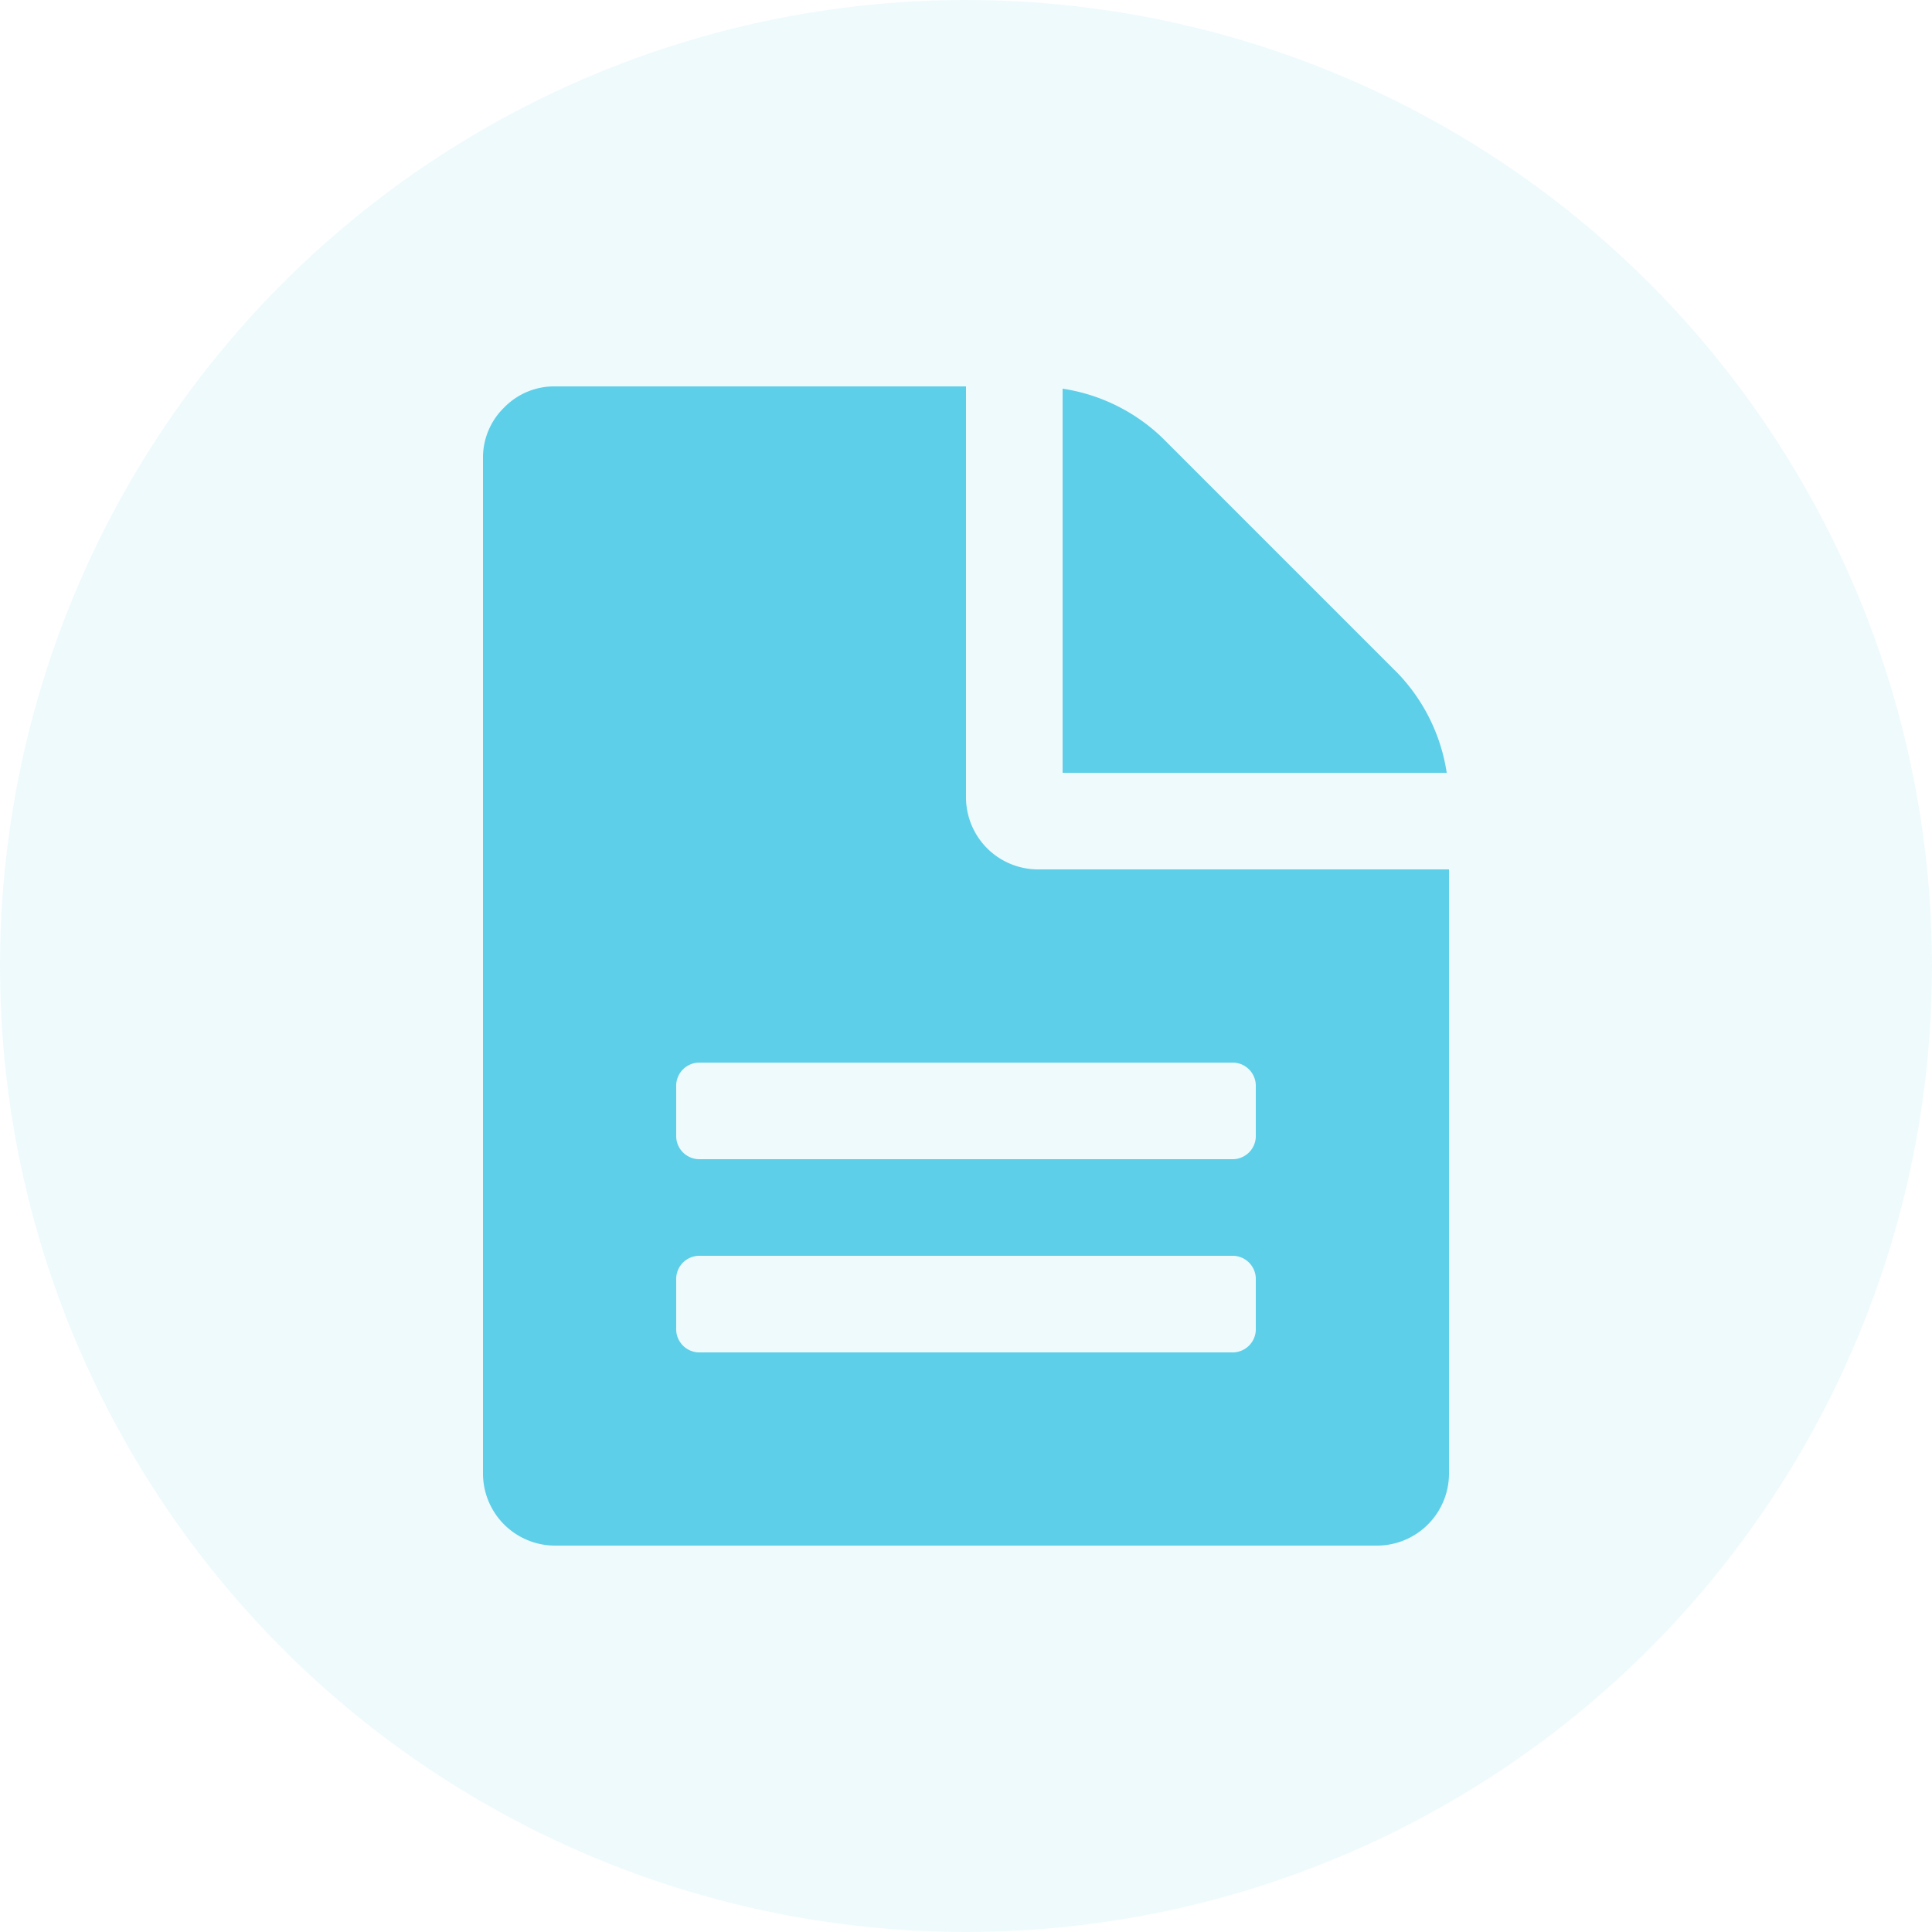 <svg id="Component_10_1" data-name="Component 10 – 1" xmlns="http://www.w3.org/2000/svg" width="40" height="40" viewBox="0 0 40 40">
  <g id="Group_5008" data-name="Group 5008" transform="translate(0 -0.34)" opacity="0.1">
    <circle id="Ellipse_382" data-name="Ellipse 382" cx="20" cy="20" r="20" transform="translate(0 0.34)" fill="#5dcfe8"/>
  </g>
  <g id="text-file" transform="translate(10 8)">
    <g id="Group_4257" data-name="Group 4257" transform="translate(0)">
      <path id="Path_4837" data-name="Path 4837" d="M48.046,10a1.493,1.493,0,0,1-1.5-1.5V0h-8.5a1.446,1.446,0,0,0-1.062.437A1.446,1.446,0,0,0,36.546,1.5v21a1.493,1.493,0,0,0,1.5,1.5h17a1.493,1.493,0,0,0,1.5-1.5V10Zm4.5,9.5a.481.481,0,0,1-.5.5h-11a.481.481,0,0,1-.5-.5v-1a.481.481,0,0,1,.5-.5h11a.481.481,0,0,1,.5.5Zm0-4a.481.481,0,0,1-.5.5h-11a.481.481,0,0,1-.5-.5v-1a.481.481,0,0,1,.5-.5h11a.481.481,0,0,1,.5.5Z" transform="translate(-36.546)" fill="#5dcfe8"/>
      <path id="Path_4838" data-name="Path 4838" d="M262.748,6.745,257.873,1.87A3.8,3.8,0,0,0,255.81.854V8.807h7.953A3.8,3.8,0,0,0,262.748,6.745Z" transform="translate(-243.81 -0.807)" fill="#5dcfe8"/>
    </g>
  </g>
</svg>
